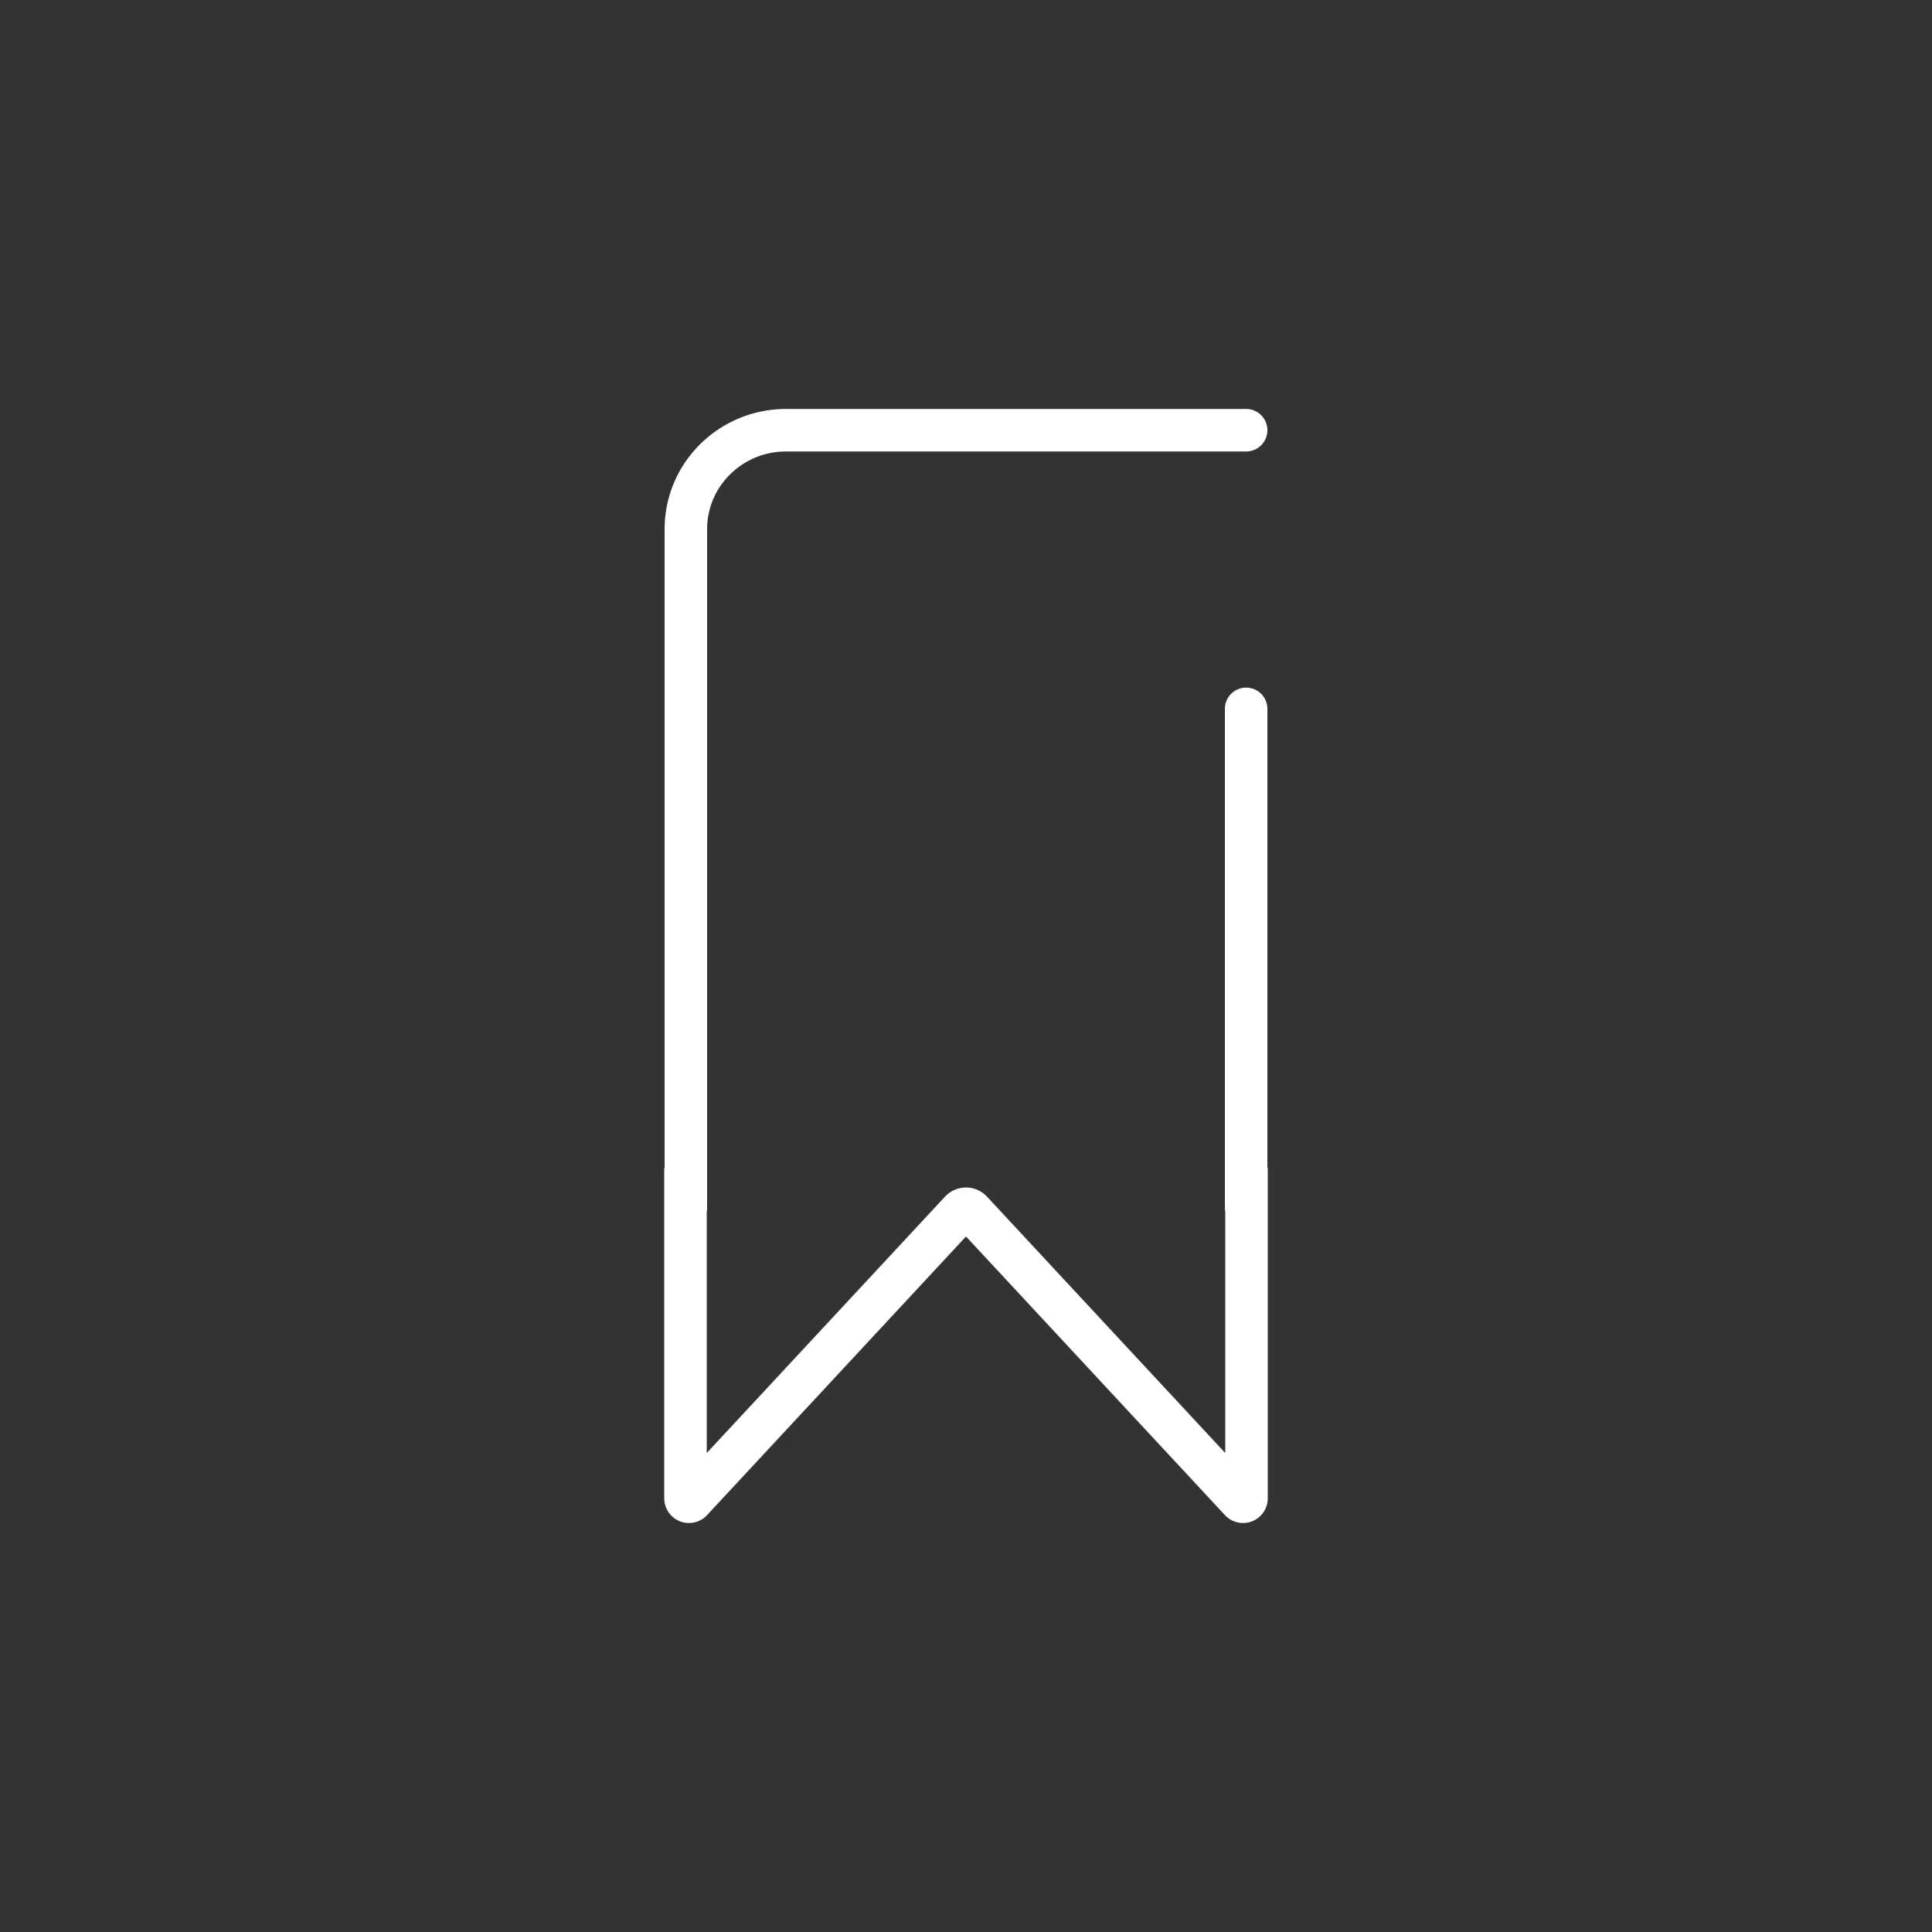 <?xml version="1.0" ?><!-- Uploaded to: SVG Repo, www.svgrepo.com, Generator: SVG Repo Mixer Tools -->
<svg width="800px" fill='#fff' height="800px" viewBox="0 0 1000 1000" data-name="Layer 2" id="Layer_2" xmlns="http://www.w3.org/2000/svg"><rect x="0" y="0" width="1000" height="1000" fill="#333333" stroke="none"/><defs><style>.cls-1{fill:none;stroke:#fff;stroke-linecap:round;stroke-miterlimit:10;stroke-width:22px;}</style></defs><path class="cls-1" d="M645,222.68H406.89c-28.66,0-51.89,22.93-51.89,51.21V615.62h-.19v159.9a1.79,1.79,0,0,0,3.1,1.22L497.19,626.87a3.84,3.84,0,0,1,5.62,0L642.09,776.74a1.79,1.79,0,0,0,3.1-1.22V615.62H645V366.91"/></svg>